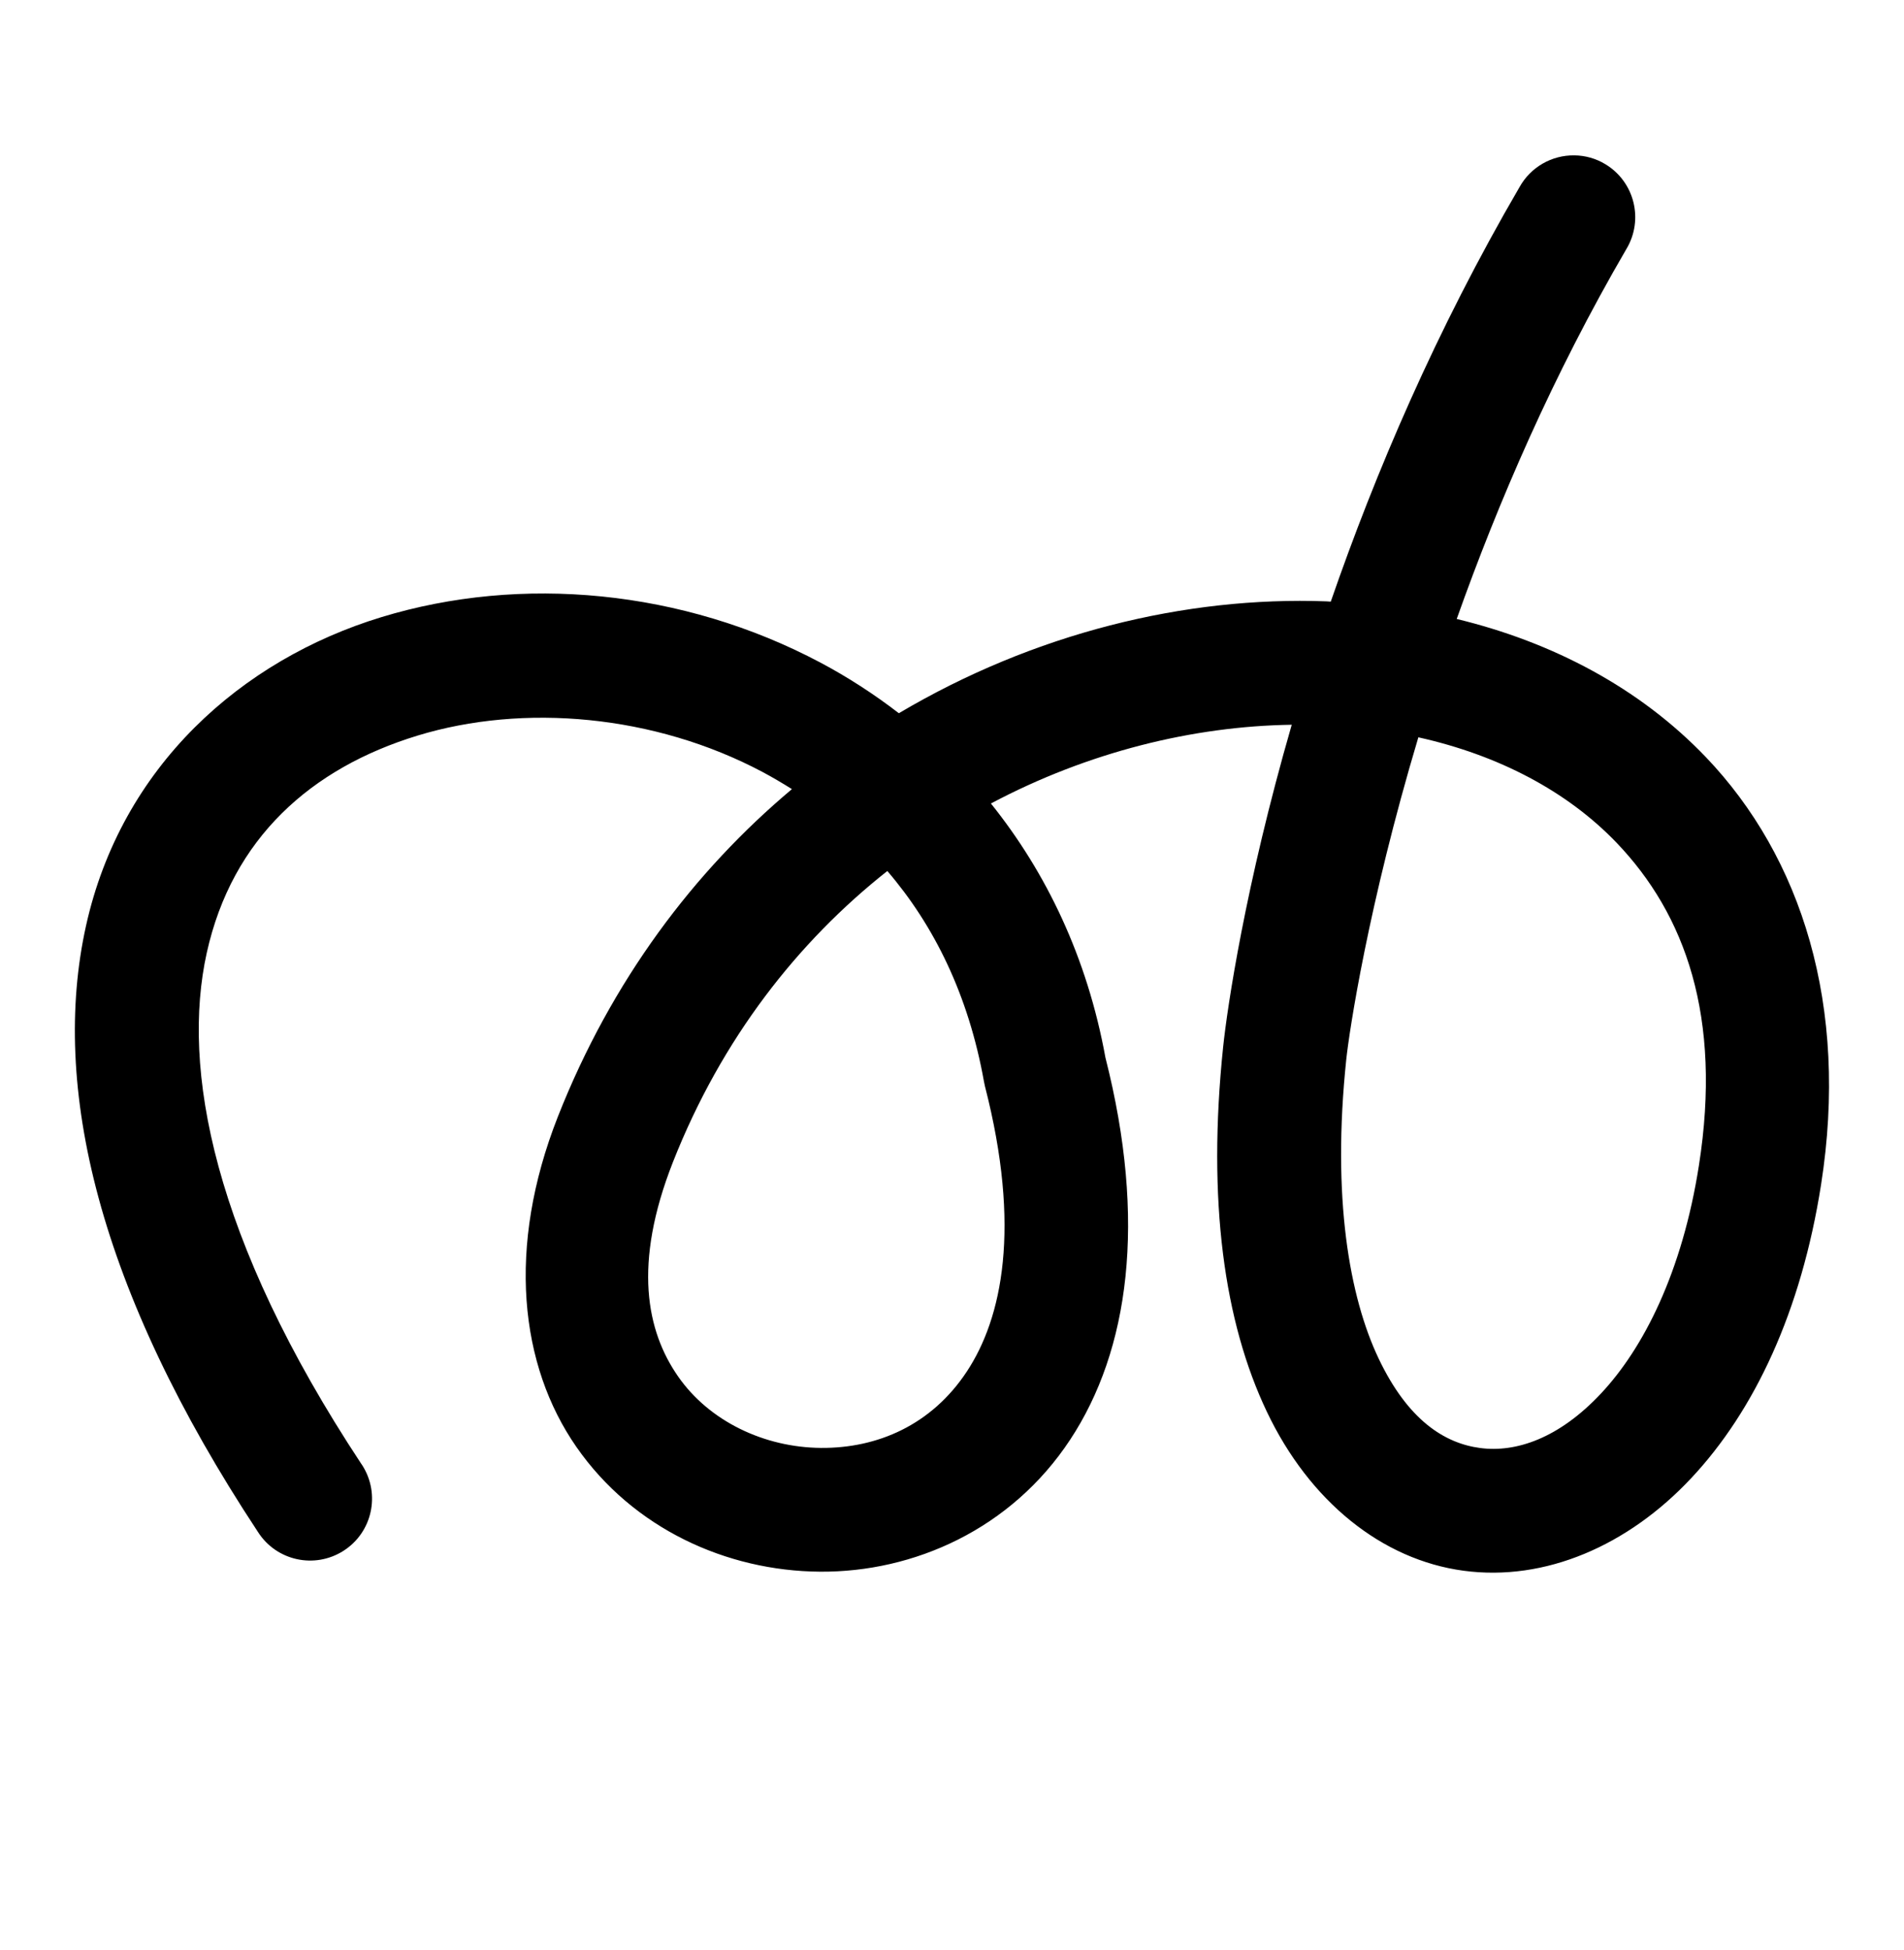<?xml version="1.0" encoding="utf-8"?>
<!-- Generator: Adobe Illustrator 22.1.0, SVG Export Plug-In . SVG Version: 6.00 Build 0)  -->
<svg version="1.1"
	 id="svg2992" inkscape:version="0.91pre2 r13516" sodipodi:docname="à´²àµâ€.svg" xmlns:cc="http://creativecommons.org/ns#" xmlns:dc="http://purl.org/dc/elements/1.1/" xmlns:inkscape="http://www.inkscape.org/namespaces/inkscape" xmlns:rdf="http://www.w3.org/1999/02/22-rdf-syntax-ns#" xmlns:sodipodi="http://sodipodi.sourceforge.net/DTD/sodipodi-0.dtd" xmlns:svg="http://www.w3.org/2000/svg"
	 xmlns="http://www.w3.org/2000/svg" xmlns:xlink="http://www.w3.org/1999/xlink" x="0px" y="0px" viewBox="0 0 2000 2048"
	 style="enable-background:new 0 0 2000 2048;" xml:space="preserve">
<defs>
	
	<inkscape:path-effect  effect="spiro" id="path-effect2987" is_visible="true"></inkscape:path-effect>
	<inkscape:path-effect  effect="spiro" id="path-effect4574" is_visible="true"></inkscape:path-effect>
	<inkscape:path-effect  effect="spiro" id="path-effect6255" is_visible="true"></inkscape:path-effect>
</defs>
<sodipodi:namedview  bordercolor="#666666" borderopacity="1.0" id="base" inkscape:current-layer="layer1-7" inkscape:cx="453.42398" inkscape:cy="1363.0965" inkscape:guide-bbox="true" inkscape:pageopacity="0.0" inkscape:pageshadow="2" inkscape:snap-grids="false" inkscape:window-height="853" inkscape:window-maximized="1" inkscape:window-width="1600" inkscape:window-x="1598" inkscape:window-y="-3" inkscape:zoom="0.227" pagecolor="#ffffff" showgrid="true" showguides="true">
	<sodipodi:guide  id="guide5596" orientation="horizontal" position="0,600"></sodipodi:guide>
	
		<inkscape:grid  dotted="true" empspacing="3" enabled="true" id="grid3769" snapvisiblegridlinesonly="true" spacingx="4px" spacingy="4px" type="xygrid" units="px" visible="true">
		</inkscape:grid>
	<sodipodi:guide  id="guide2985" orientation="0,1" position="-1040,1600"></sodipodi:guide>
</sodipodi:namedview>
<g id="layer1" transform="translate(0,1048)" inkscape:groupmode="layer" inkscape:label="Layer 1">
	<g id="layer1-7" transform="translate(111.269,-4.327)" inkscape:label="Layer 1">
		<path id="path13140-7" inkscape:connector-curvature="0" d="M1542.4-880.5c-23.8-0.3-45.8,12.4-57.4,33.1
			C1397-696.5,1333-546,1286.6-411.8c-1.5-0.1-3.1-0.2-4.6-0.3c-148.4-5.5-307.5,33.6-449.1,117.5c-26.2-20.2-53.8-38-82.4-53.2
			c-144.8-76.8-314.3-92.5-461.2-47.7S16.1-238.9-21-71s12.3,381.1,180.7,636.3c19.3,30.3,59.5,39.1,89.8,19.8
			c30.3-19.3,39.1-59.5,19.8-89.8c-0.3-0.5-0.7-1.1-1.1-1.6C111.7,256.6,79.2,77.8,105.9-42.9s110-194.2,221.4-228.2
			c111.3-34,248.8-22.1,362.4,38.2c10.5,5.6,20.8,11.7,30.9,18C617.9-128.7,531.2-14.2,474.7,129.2c-54.1,137.5-40,261.2,19.5,346.8
			s157.6,130.3,255.9,131c98.3,0.7,200.7-44.4,262.8-138.7c61.8-93.8,80.7-229.4,37-401.2c-19.2-105.5-62.4-194.8-120.3-266.9
			c102-54.1,212.3-81.2,316-82.7c-49.1,169.8-67.7,297.2-72,337.8c-17,162.5,1.1,289.7,45.9,383.8s120.9,155.4,206.6,166.9
			s172.7-26.3,239.1-97.2c66.5-70.9,115.5-175,136.4-308.2c29.5-187.9-20.6-344.1-121-449.1c-69.8-72.9-161-120.7-261.7-145.1
			c43.3-122,101.2-256.4,178.2-388.5c18.5-30.8,8.6-70.7-22.2-89.2C1565.2-877.2,1553.9-880.4,1542.4-880.5z M1378.6-269.3
			c83.8,18.6,156.1,56.4,208.2,110.7c72.1,75.3,111,182.8,86.5,339c-17.6,112.4-58.4,192-102.8,239.4
			c-44.4,47.4-89.6,62.3-127.1,57.3c-37.5-5-75.8-29.4-106.5-93.9c-30.7-64.5-49.3-168.8-34-314.4
			C1306,39.6,1325.8-92.9,1378.6-269.3L1378.6-269.3z M820.8-128.9C869.8-71.8,906,1.2,922.3,92.2c0.3,1.6,0.6,3.2,1,4.8
			c38.3,148.9,18.1,243.6-19,299.8s-94,80.7-153.3,80.2c-59.3-0.5-117.2-27.8-150.1-75.2s-47.6-117.5-5.3-225
			C646.9,46.7,727-54.8,820.8-128.9z"/>
		<g id="layer1-4" transform="translate(-3699.732,-300.933)" inkscape:label="Layer 1">
		</g>
	</g>
</g>
</svg>
